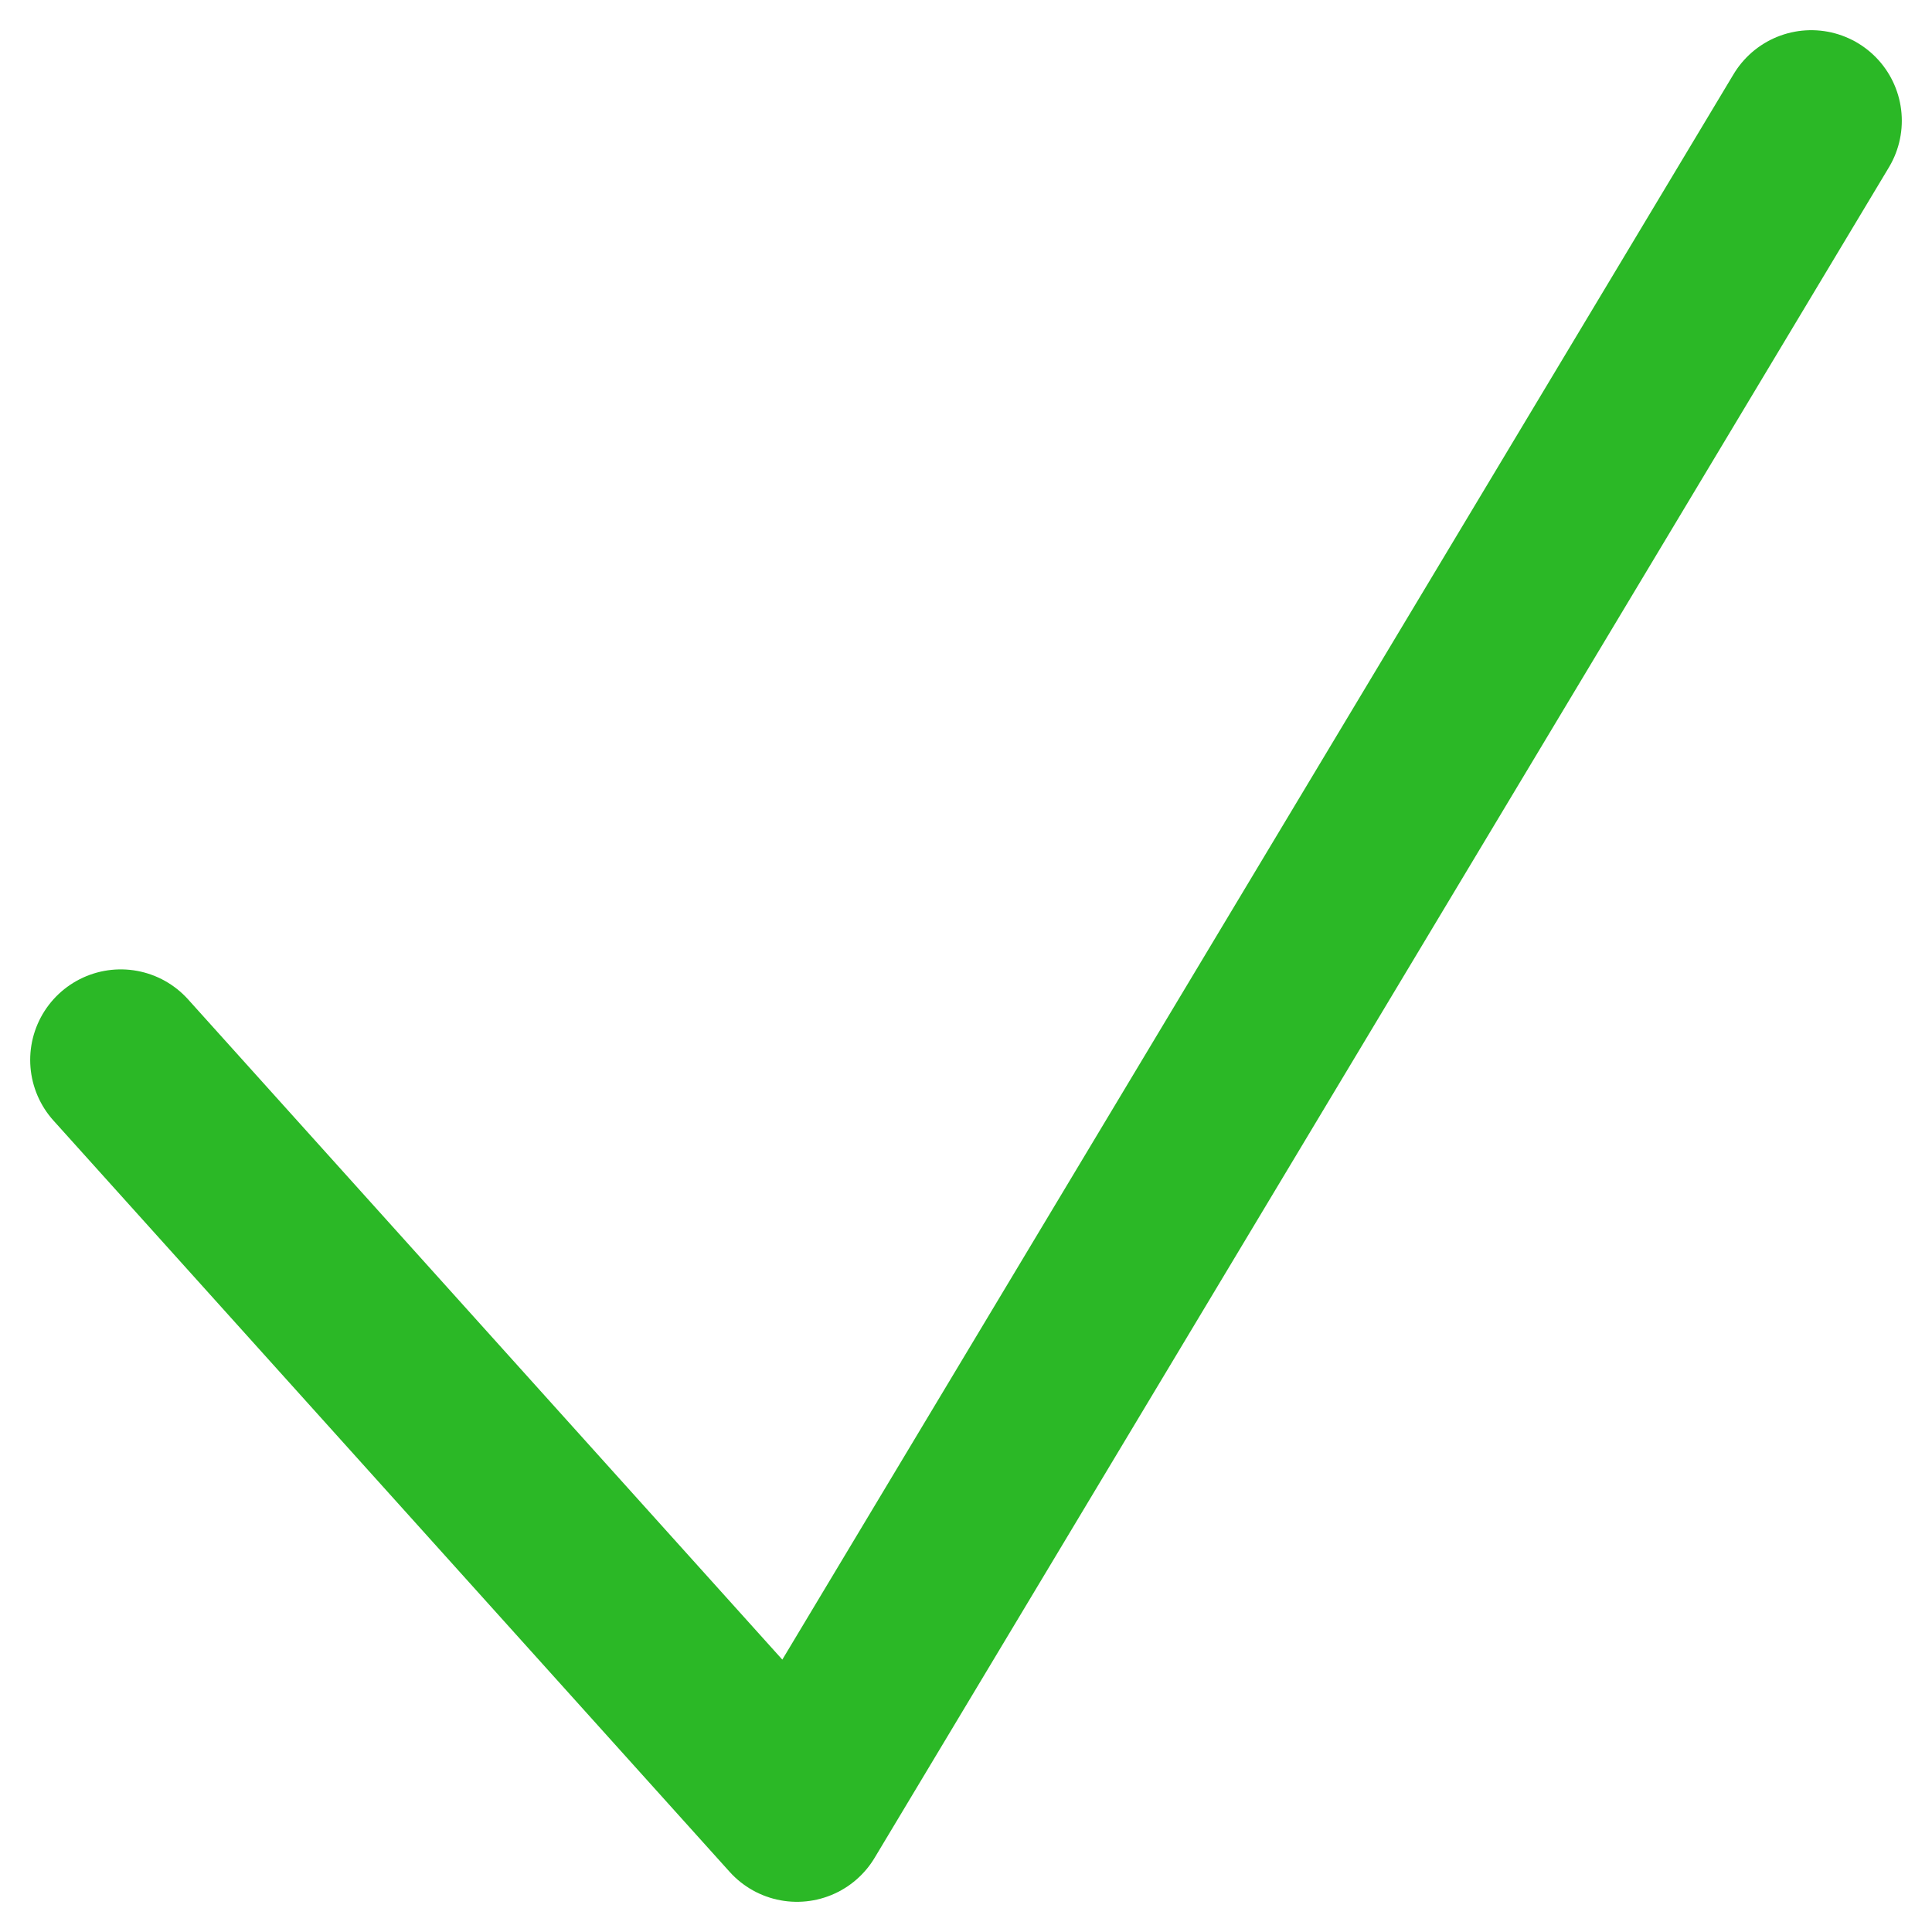 <svg width="16" height="16" viewBox="0 0 16 16" fill="none" xmlns="http://www.w3.org/2000/svg">
<path d="M1 8.778L6.6 15L15 1" stroke="#2BB826" stroke-width="1.5" stroke-linecap="round" stroke-linejoin="round"/>
</svg>
